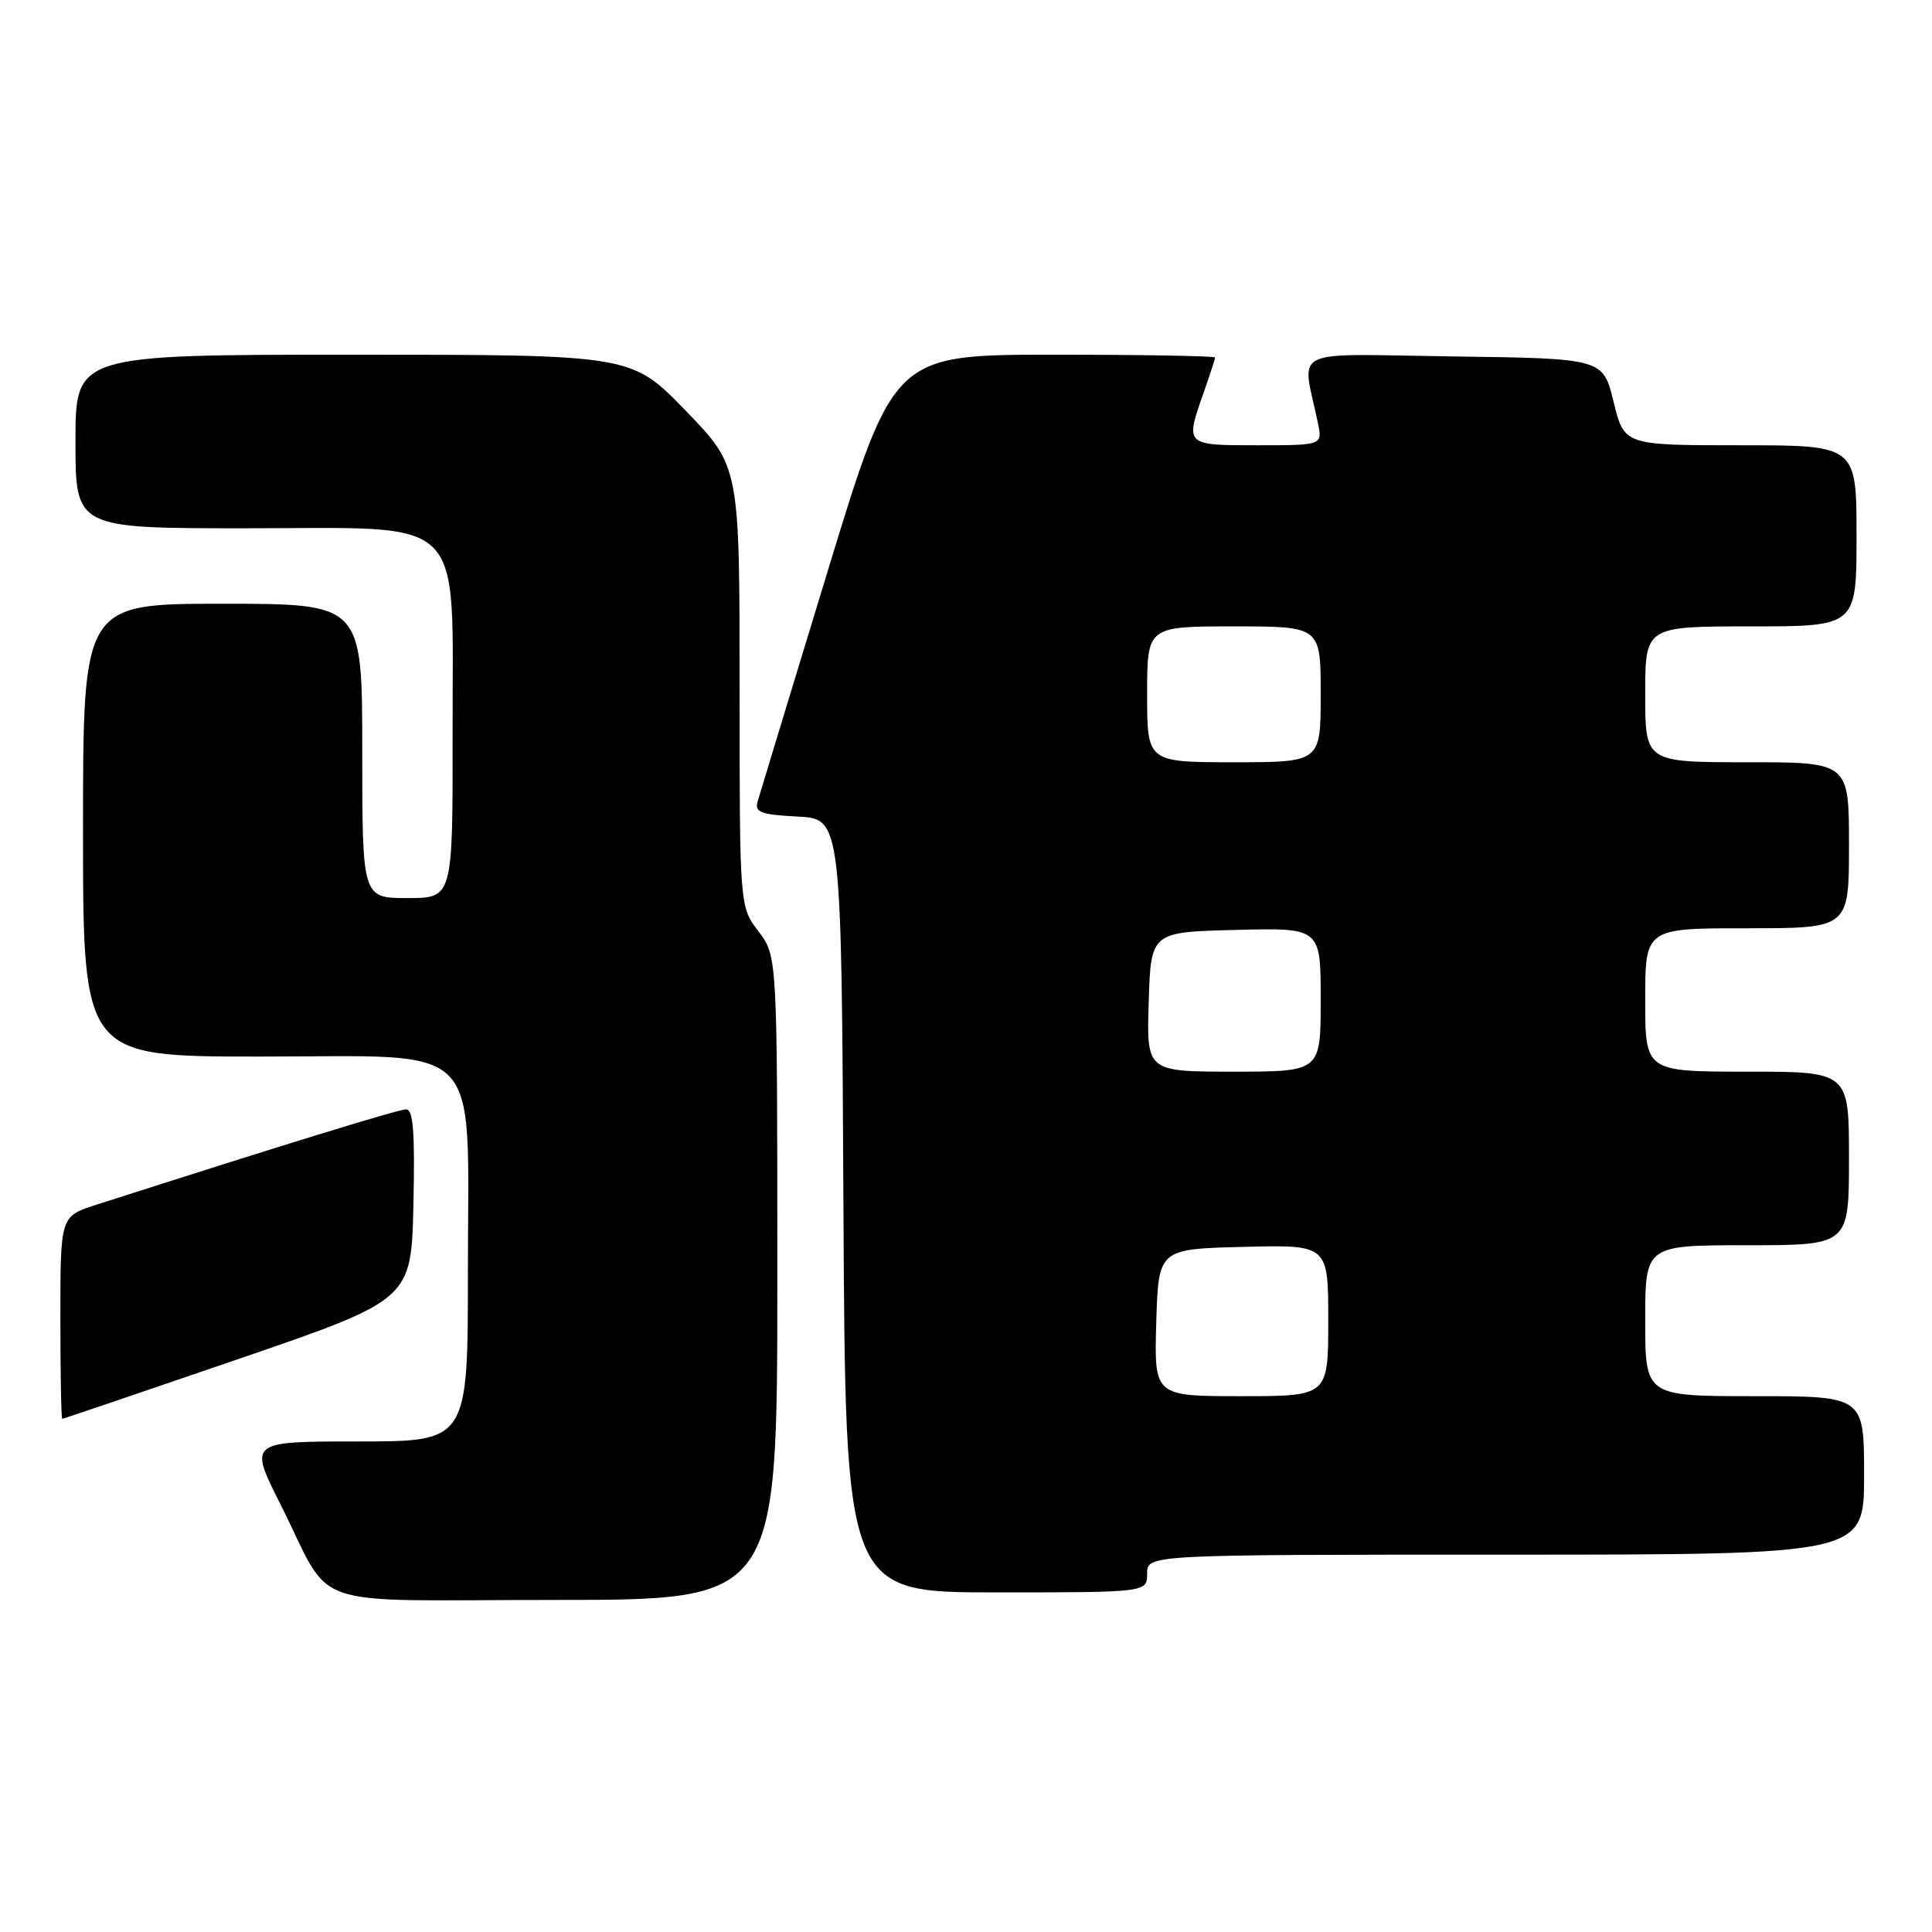 <?xml version="1.0" encoding="UTF-8" standalone="no"?>
<!DOCTYPE svg PUBLIC "-//W3C//DTD SVG 1.1//EN" "http://www.w3.org/Graphics/SVG/1.1/DTD/svg11.dtd" >
<svg xmlns="http://www.w3.org/2000/svg" xmlns:xlink="http://www.w3.org/1999/xlink" version="1.1" viewBox="0 0 256 256">
 <g >
 <path fill="currentColor"
d=" M 103.00 169.34 C 103.00 126.69 103.00 126.69 100.50 123.41 C 98.00 120.13 98.00 120.13 98.00 90.96 C 98.00 61.79 98.00 61.79 90.83 54.39 C 83.66 47.00 83.66 47.00 46.83 47.00 C 10.00 47.00 10.00 47.00 10.00 58.50 C 10.00 70.00 10.00 70.00 32.55 70.00 C 62.25 70.00 59.93 67.69 59.97 97.25 C 60.00 119.00 60.00 119.00 54.00 119.00 C 48.00 119.00 48.00 119.00 48.00 99.50 C 48.00 80.00 48.00 80.00 29.50 80.00 C 11.00 80.00 11.00 80.00 11.00 110.00 C 11.00 140.00 11.00 140.00 34.43 140.00 C 64.53 140.00 62.00 137.40 62.00 168.40 C 62.00 191.00 62.00 191.00 47.49 191.00 C 32.98 191.00 32.98 191.00 37.11 199.22 C 44.35 213.62 39.73 212.00 73.62 212.00 C 103.00 212.00 103.00 212.00 103.00 169.34 Z  M 152.00 208.50 C 152.00 206.00 152.00 206.00 199.50 206.00 C 247.00 206.00 247.00 206.00 247.00 195.50 C 247.00 185.00 247.00 185.00 232.50 185.00 C 218.00 185.00 218.00 185.00 218.00 175.00 C 218.00 165.00 218.00 165.00 231.50 165.00 C 245.00 165.00 245.00 165.00 245.00 153.50 C 245.00 142.00 245.00 142.00 231.50 142.00 C 218.00 142.00 218.00 142.00 218.00 132.50 C 218.00 123.00 218.00 123.00 231.50 123.00 C 245.00 123.00 245.00 123.00 245.00 112.00 C 245.00 101.00 245.00 101.00 231.50 101.00 C 218.00 101.00 218.00 101.00 218.00 92.00 C 218.00 83.00 218.00 83.00 232.00 83.00 C 246.00 83.00 246.00 83.00 246.00 71.00 C 246.00 59.00 246.00 59.00 230.61 59.00 C 215.22 59.00 215.22 59.00 213.81 53.25 C 212.41 47.50 212.41 47.50 192.58 47.23 C 170.40 46.92 172.52 45.89 174.62 56.00 C 175.25 59.00 175.25 59.00 166.62 59.00 C 156.99 59.00 157.02 59.03 159.50 52.00 C 160.32 49.66 161.00 47.58 161.00 47.37 C 161.00 47.17 151.42 47.00 139.71 47.00 C 118.42 47.00 118.42 47.00 109.65 75.75 C 104.83 91.56 100.66 105.26 100.39 106.20 C 99.97 107.64 100.79 107.94 105.70 108.20 C 111.50 108.50 111.50 108.50 111.76 159.75 C 112.02 211.00 112.02 211.00 132.01 211.00 C 152.00 211.00 152.00 211.00 152.00 208.50 Z  M 31.50 180.11 C 54.50 172.22 54.50 172.22 54.78 159.61 C 54.99 150.02 54.76 147.00 53.81 147.00 C 52.76 147.00 37.38 151.74 12.75 159.64 C 8.00 161.16 8.00 161.16 8.00 174.58 C 8.00 181.96 8.11 188.00 8.25 188.00 C 8.39 188.00 18.85 184.45 31.50 180.11 Z  M 153.21 175.25 C 153.50 165.50 153.50 165.50 164.75 165.22 C 176.00 164.93 176.00 164.93 176.00 174.97 C 176.00 185.00 176.00 185.00 164.46 185.00 C 152.93 185.00 152.93 185.00 153.21 175.25 Z  M 152.21 132.75 C 152.50 123.50 152.50 123.50 163.75 123.22 C 175.00 122.93 175.00 122.93 175.00 132.47 C 175.00 142.00 175.00 142.00 163.46 142.00 C 151.92 142.00 151.92 142.00 152.21 132.75 Z  M 152.00 92.00 C 152.00 83.00 152.00 83.00 163.50 83.00 C 175.00 83.00 175.00 83.00 175.00 92.00 C 175.00 101.00 175.00 101.00 163.50 101.00 C 152.00 101.00 152.00 101.00 152.00 92.00 Z "/>
</g>
</svg>